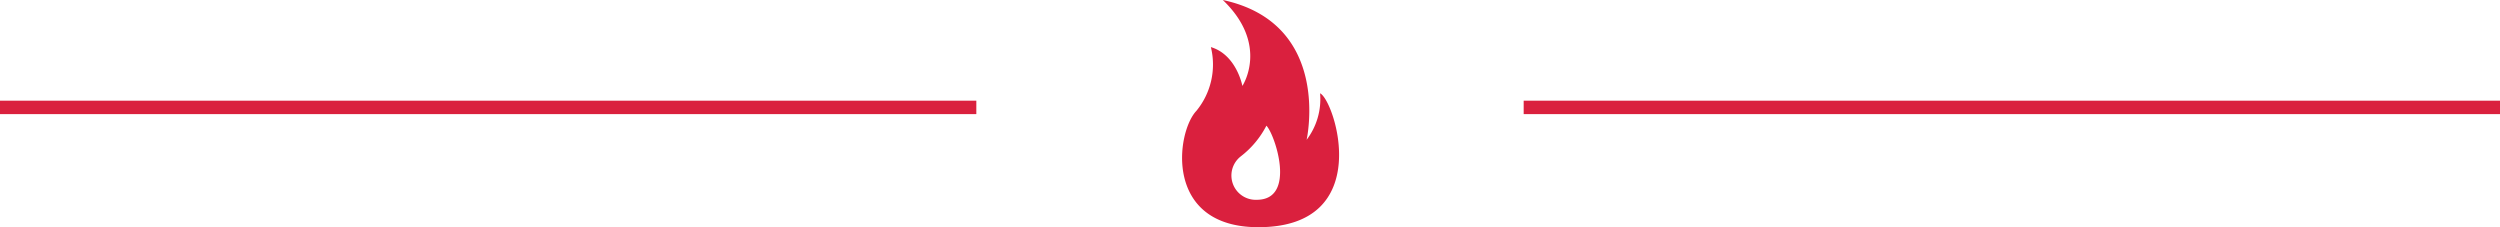 <svg id="Слой_1" data-name="Слой 1" xmlns="http://www.w3.org/2000/svg" width="186.039" height="16.907" viewBox="0 0 186.039 16.907">
  <defs>
    <style>
      .cls-1 {
        fill: #da203e;
      }
    </style>
  </defs>
  <title>_</title>
  <g>
    <rect class="cls-1" y="7.492" width="72.654" height="1"/>
    <rect class="cls-1" x="113.385" y="7.492" width="72.654" height="1"/>
    <path class="cls-1" d="M98.235,6.943a4.994,4.994,0,0,1-1.002,3.46S99.168,1.753,90.996,0c3.483,3.335,1.457,6.396,1.457,6.396s-.432-2.322-2.345-2.891a5.432,5.432,0,0,1-1.079,4.746c-1.511,1.595-2.437,8.656,4.613,8.656C102.383,16.907,99.327,7.466,98.235,6.943ZM93.523,14.867a1.807,1.807,0,0,1-1.195-3.227A6.829,6.829,0,0,0,94.24,9.353C94.871,9.984,96.51,14.867,93.523,14.867Z"/>
  </g>
</svg>
